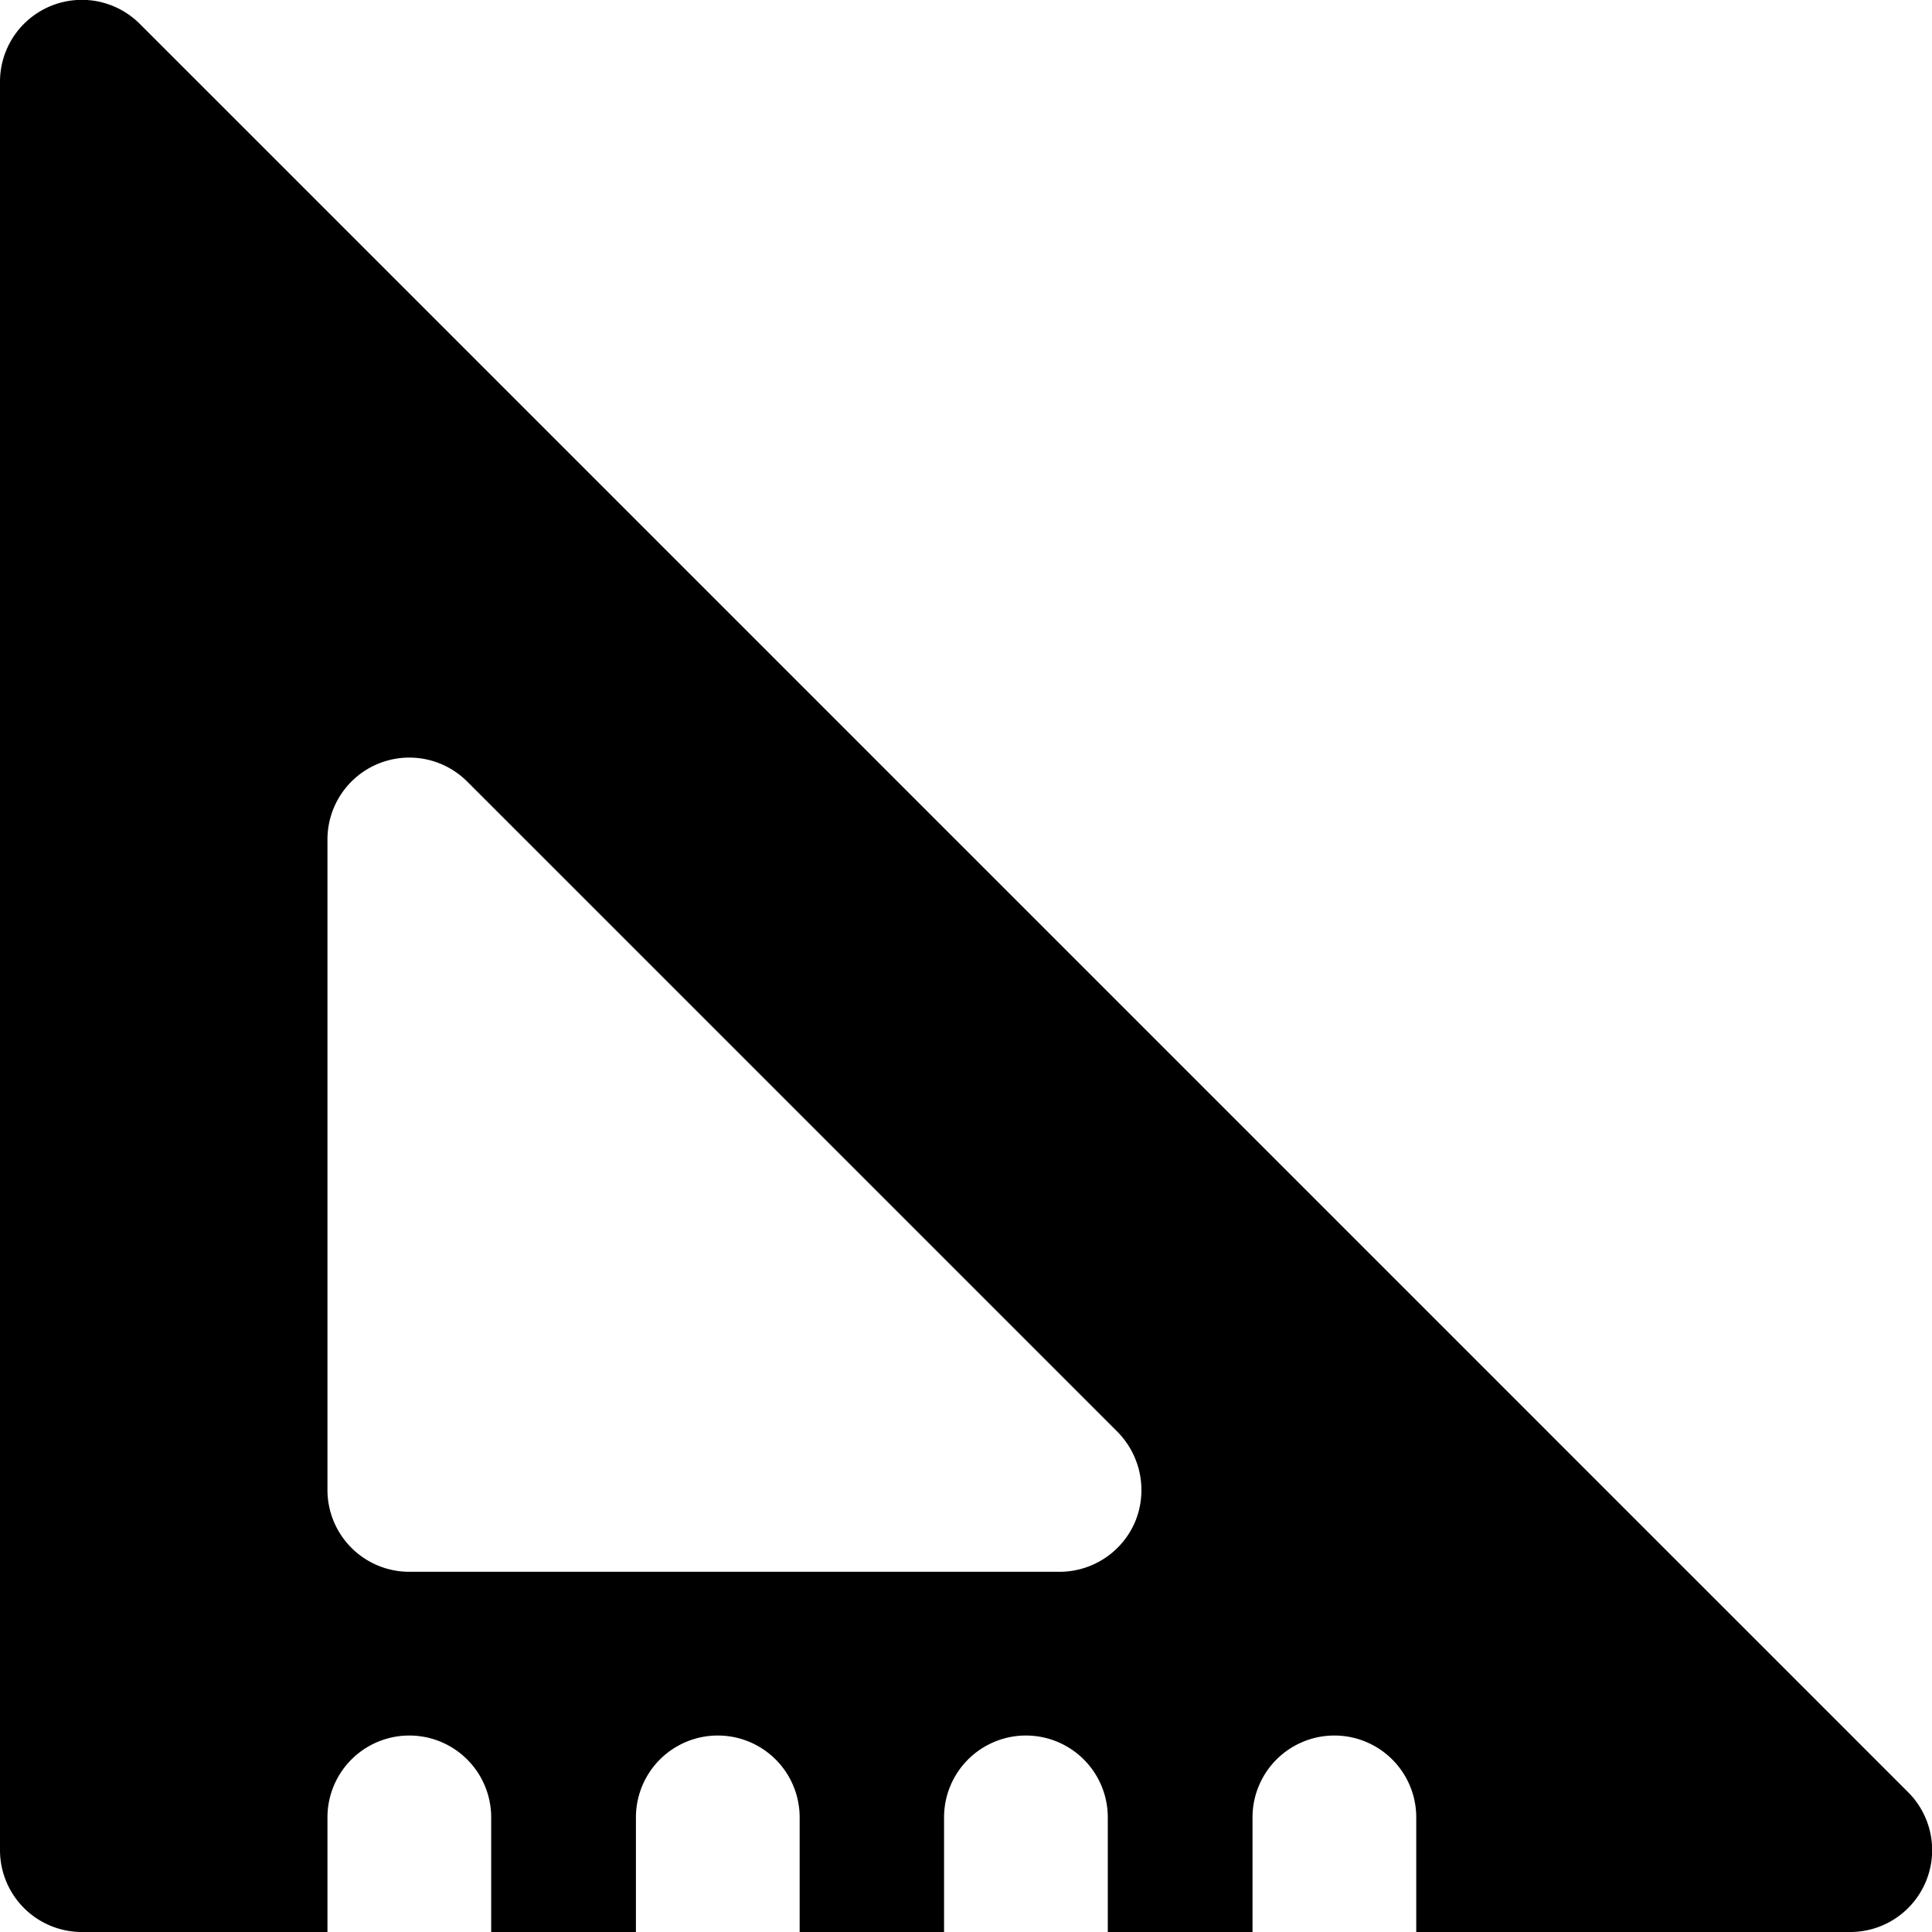 <svg xmlns="http://www.w3.org/2000/svg" viewBox="0 0 59 59"><title>Asset 125</title><g id="Layer_2" data-name="Layer 2"><g id="Layer_1-2" data-name="Layer 1"><path d="M58.27,54.73l-54-54A2.5,2.5,0,0,0,0,2.5v54A2.5,2.5,0,0,0,2.5,59H10V55.5a2.5,2.5,0,0,1,5,0V59h4.42V55.5a2.5,2.5,0,0,1,5,0V59h4.41V55.5a2.5,2.5,0,0,1,5,0V59h4.42V55.5a2.5,2.5,0,0,1,5,0V59H56.5a2.5,2.5,0,0,0,1.77-4.27Zm-23.6-8.27A2.51,2.51,0,0,1,32.36,48H12.5A2.5,2.5,0,0,1,10,45.5V25.64a2.5,2.5,0,0,1,4.27-1.77L34.13,43.73A2.53,2.53,0,0,1,34.67,46.46Z"/></g></g></svg>